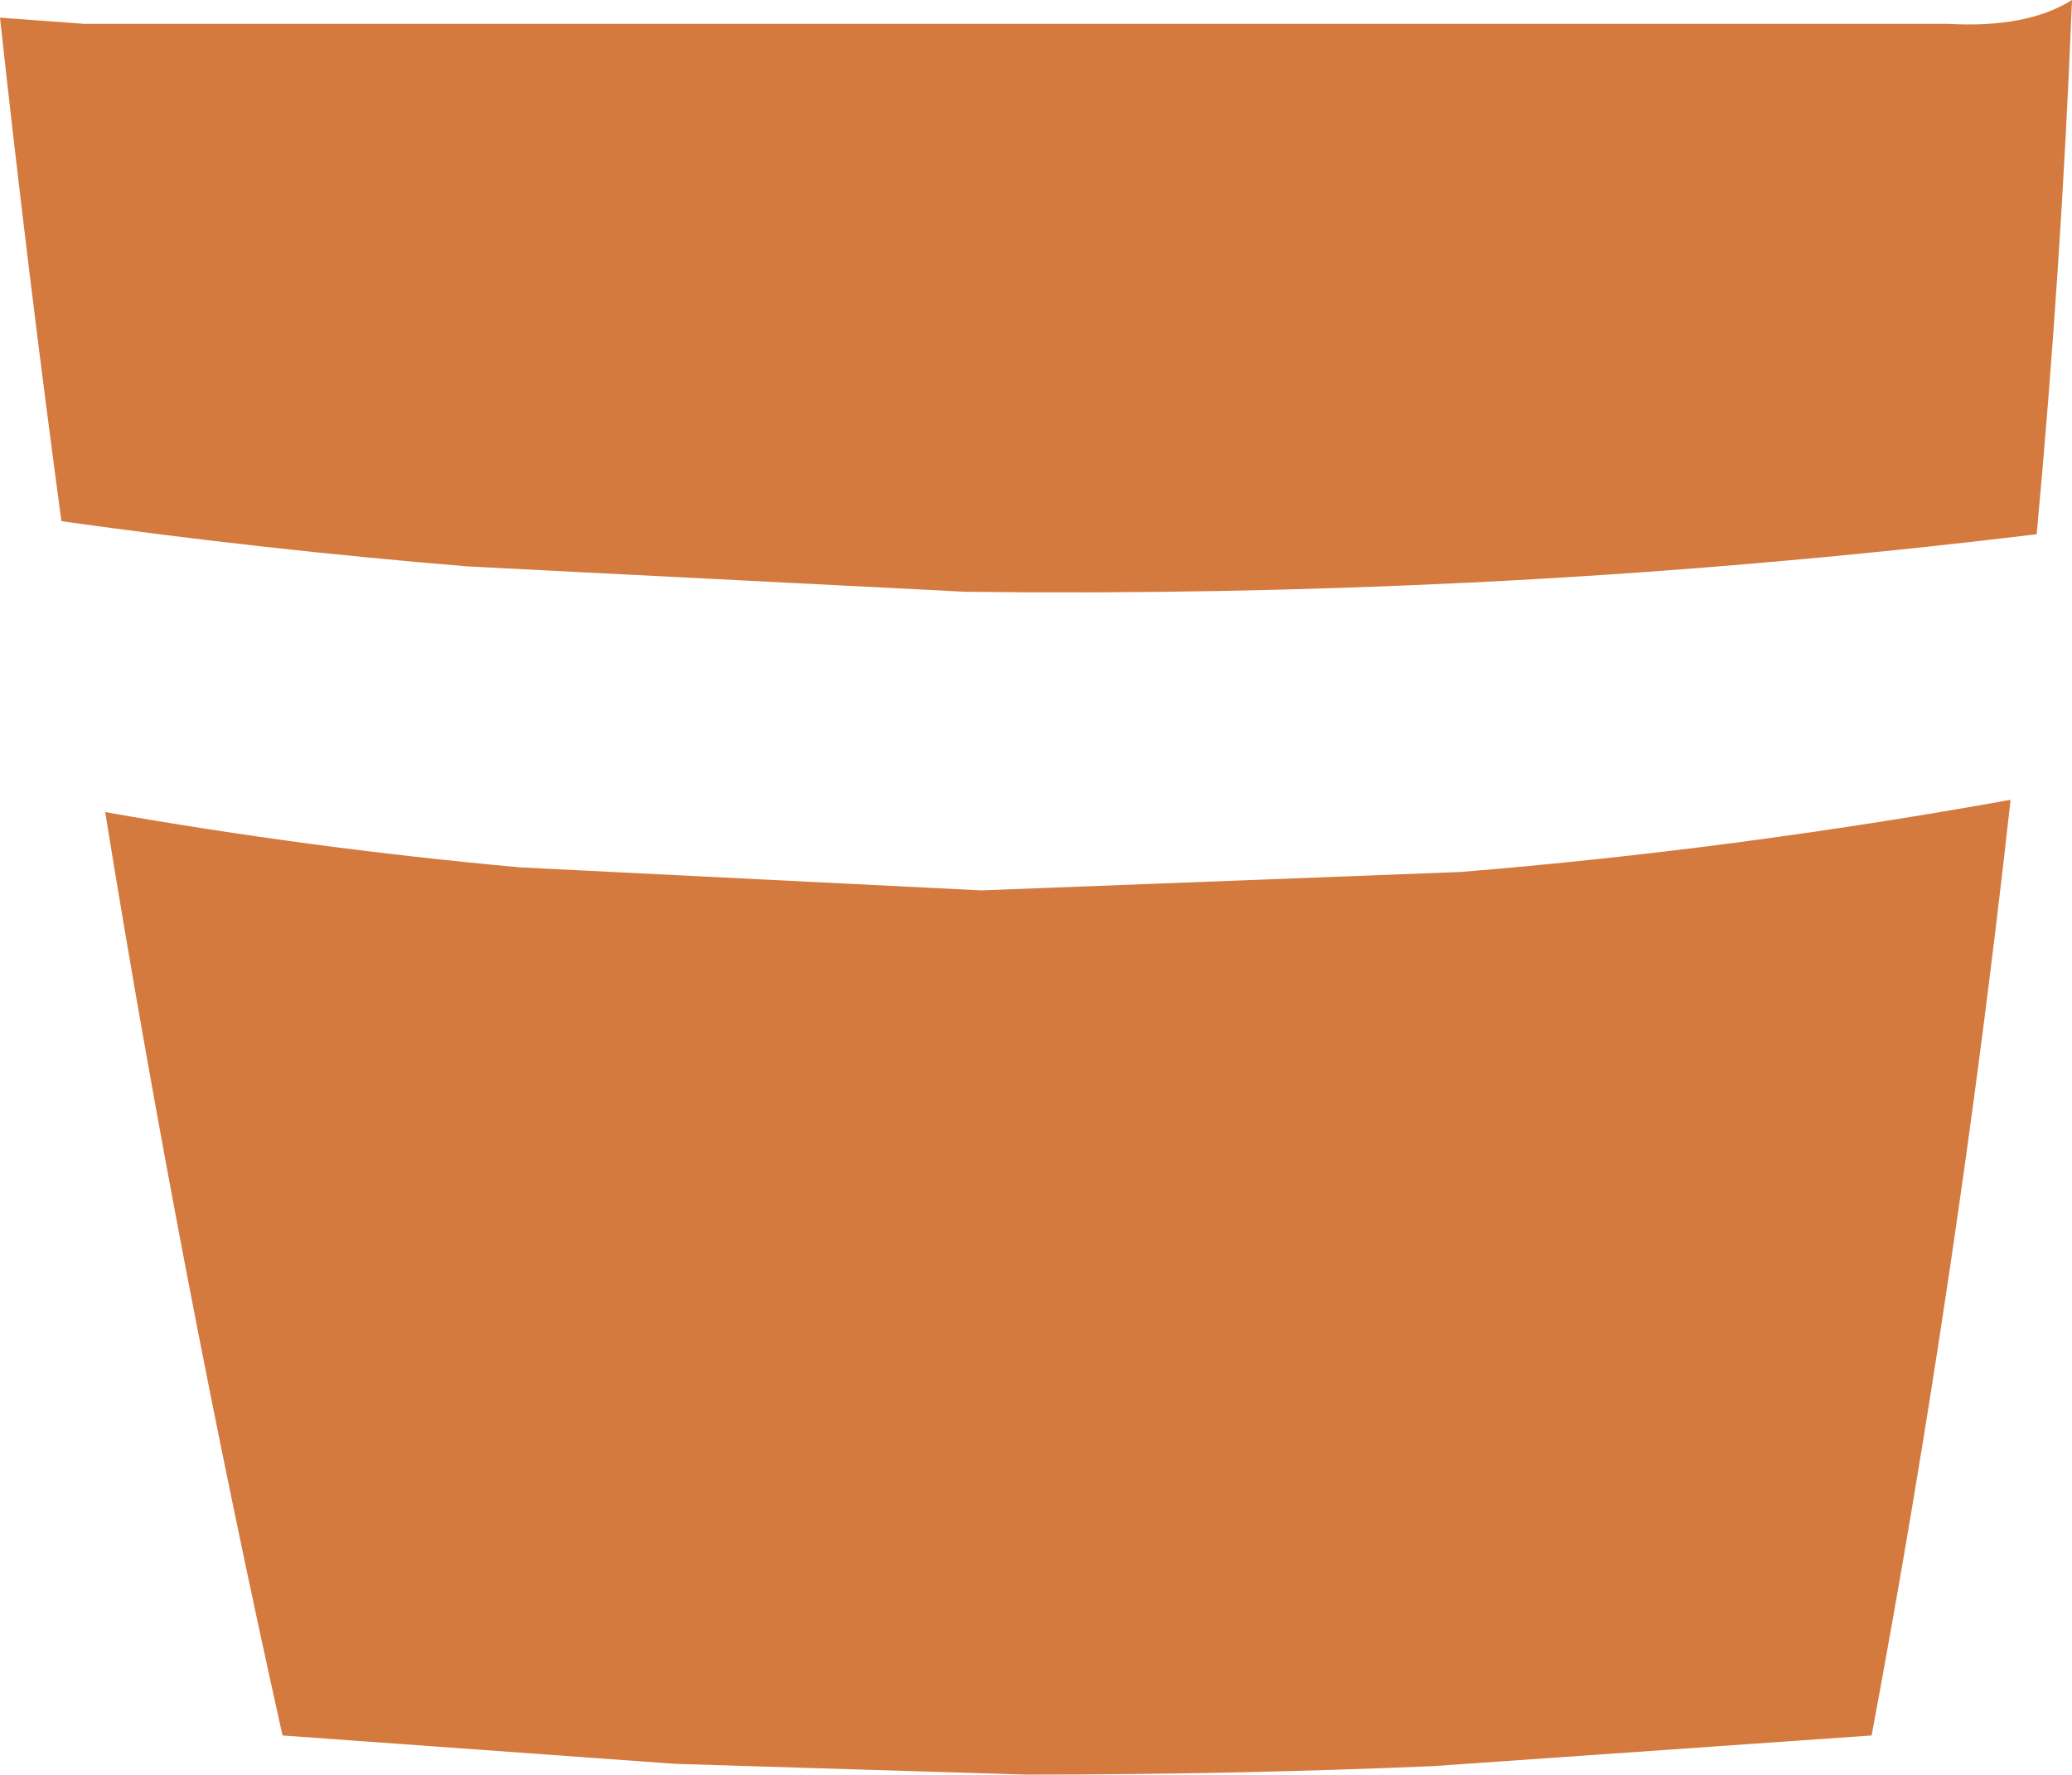 <?xml version="1.0" encoding="UTF-8" standalone="no"?>
<svg xmlns:xlink="http://www.w3.org/1999/xlink" height="115.6px" width="134.95px" xmlns="http://www.w3.org/2000/svg">
  <g transform="matrix(1.0, 0.0, 0.0, 1.0, 67.5, 57.8)">
    <path d="M-62.05 -56.25 L59.35 -56.25 Q64.5 -55.95 67.45 -57.8 66.75 -40.25 65.15 -23.0 46.55 -20.75 28.25 -19.85 11.75 -19.05 -4.6 -19.25 L-37.0 -20.9 Q-50.35 -22.0 -63.5 -23.85 -65.7 -40.15 -67.5 -56.65 L-62.05 -56.25 M27.65 -1.0 Q45.4 -2.45 63.45 -5.7 60.05 25.0 54.4 55.25 L25.8 57.25 Q12.65 57.8 -0.7 57.8 L-23.5 57.1 -49.1 55.25 Q-55.75 25.4 -60.65 -4.9 -47.35 -2.55 -33.65 -1.3 L-3.6 0.2 27.65 -1.0" fill="#d47a3e" fill-rule="evenodd" stroke="none"/>
  </g>
</svg>
